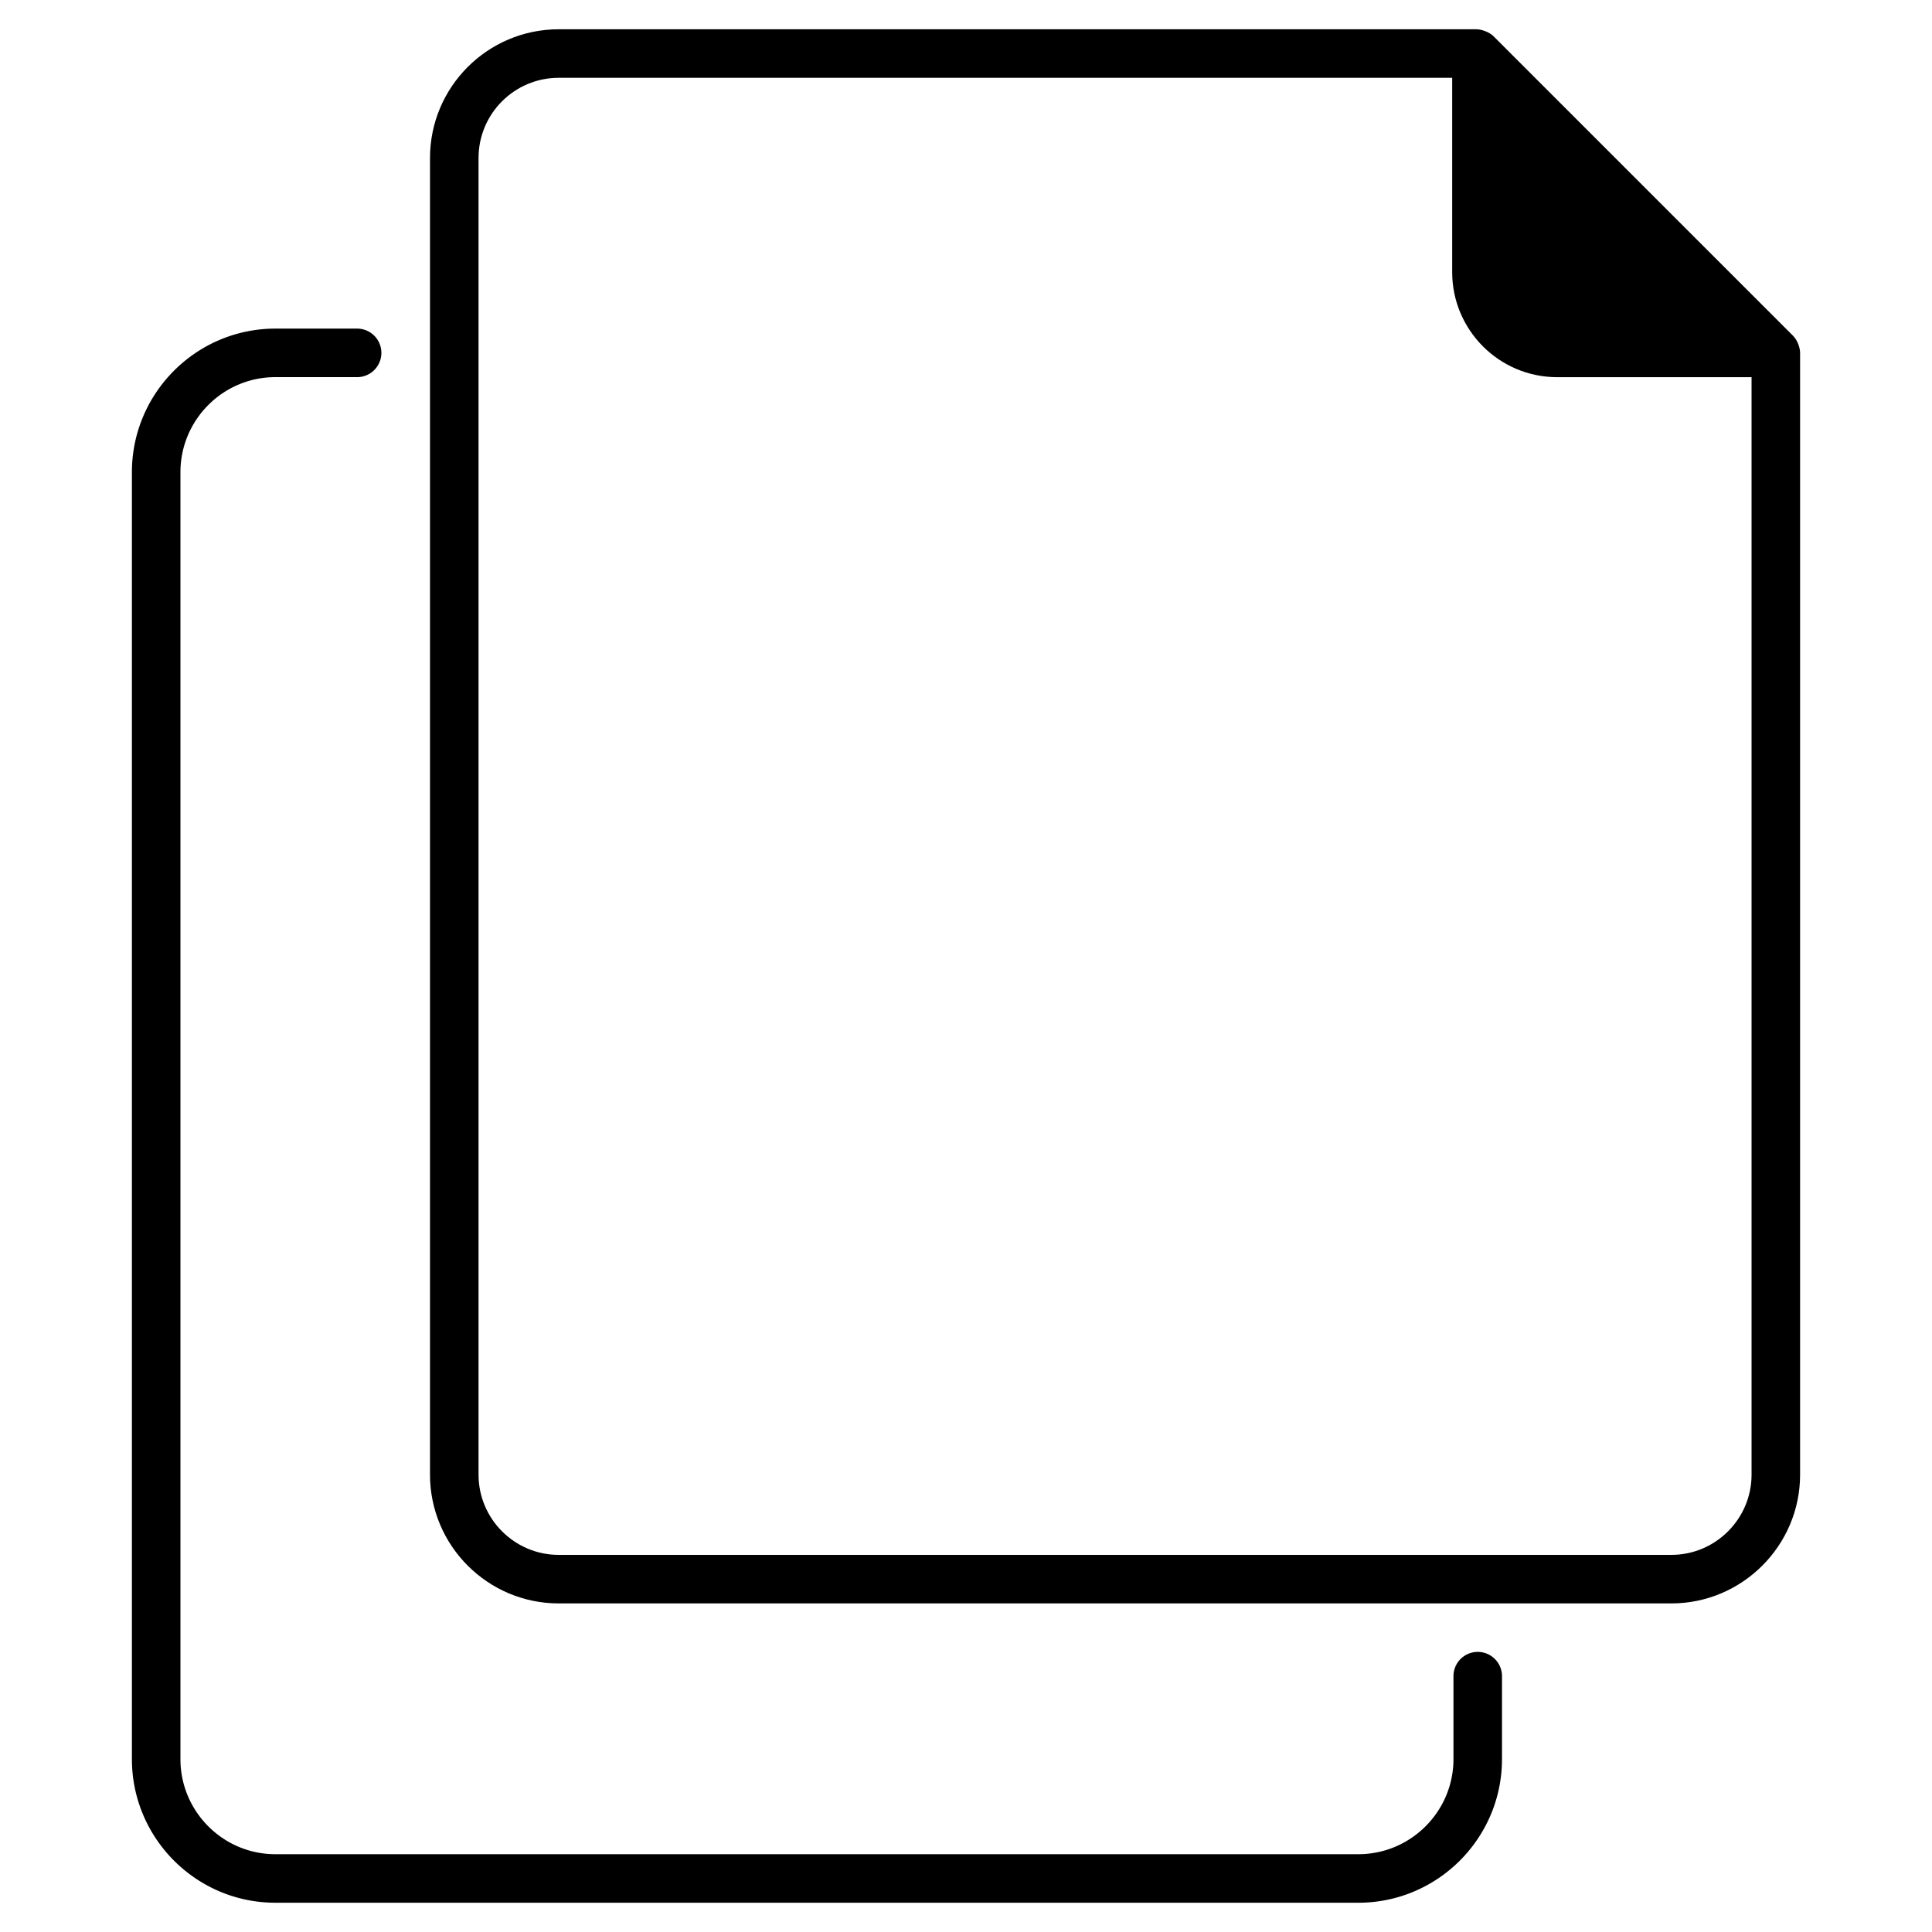 <svg xmlns="http://www.w3.org/2000/svg" viewBox="0 0 512 512"><path d="M72.976 99.946h21.663a6.43 6.43 0 1 0 0-12.862H72.976c-20.965 0-38.02 17.078-38.02 38.071v341.018c0 20.992 17.056 38.071 38.02 38.071h286.995c20.992 0 38.073-17.078 38.073-38.071v-21.972a6.43 6.43 0 1 0-12.862 0v21.972c0 13.898-11.31 25.208-25.21 25.208H72.976c-13.873 0-25.158-11.31-25.158-25.208v-341.02c0-13.897 11.285-25.207 25.158-25.207"/><path d="M475.141 88.947 395.804 9.61c-1.183-1.184-3.293-1.852-4.528-1.852H148.067c-18.831 0-34.112 15.281-34.112 34.112v348.94c0 18.78 15.281 34.112 34.112 34.112h294.865c18.78 0 34.112-15.332 34.112-34.112V93.526c0-1.44-.72-3.396-1.903-4.579M464.182 390.81c0 11.679-9.518 21.249-21.249 21.249H148.067c-11.731 0-21.249-9.57-21.249-21.249V41.869c0-11.731 9.519-21.249 21.249-21.249h236.777v51.502c0 15.333 12.451 27.835 27.835 27.835h51.502V390.81z"/></svg>